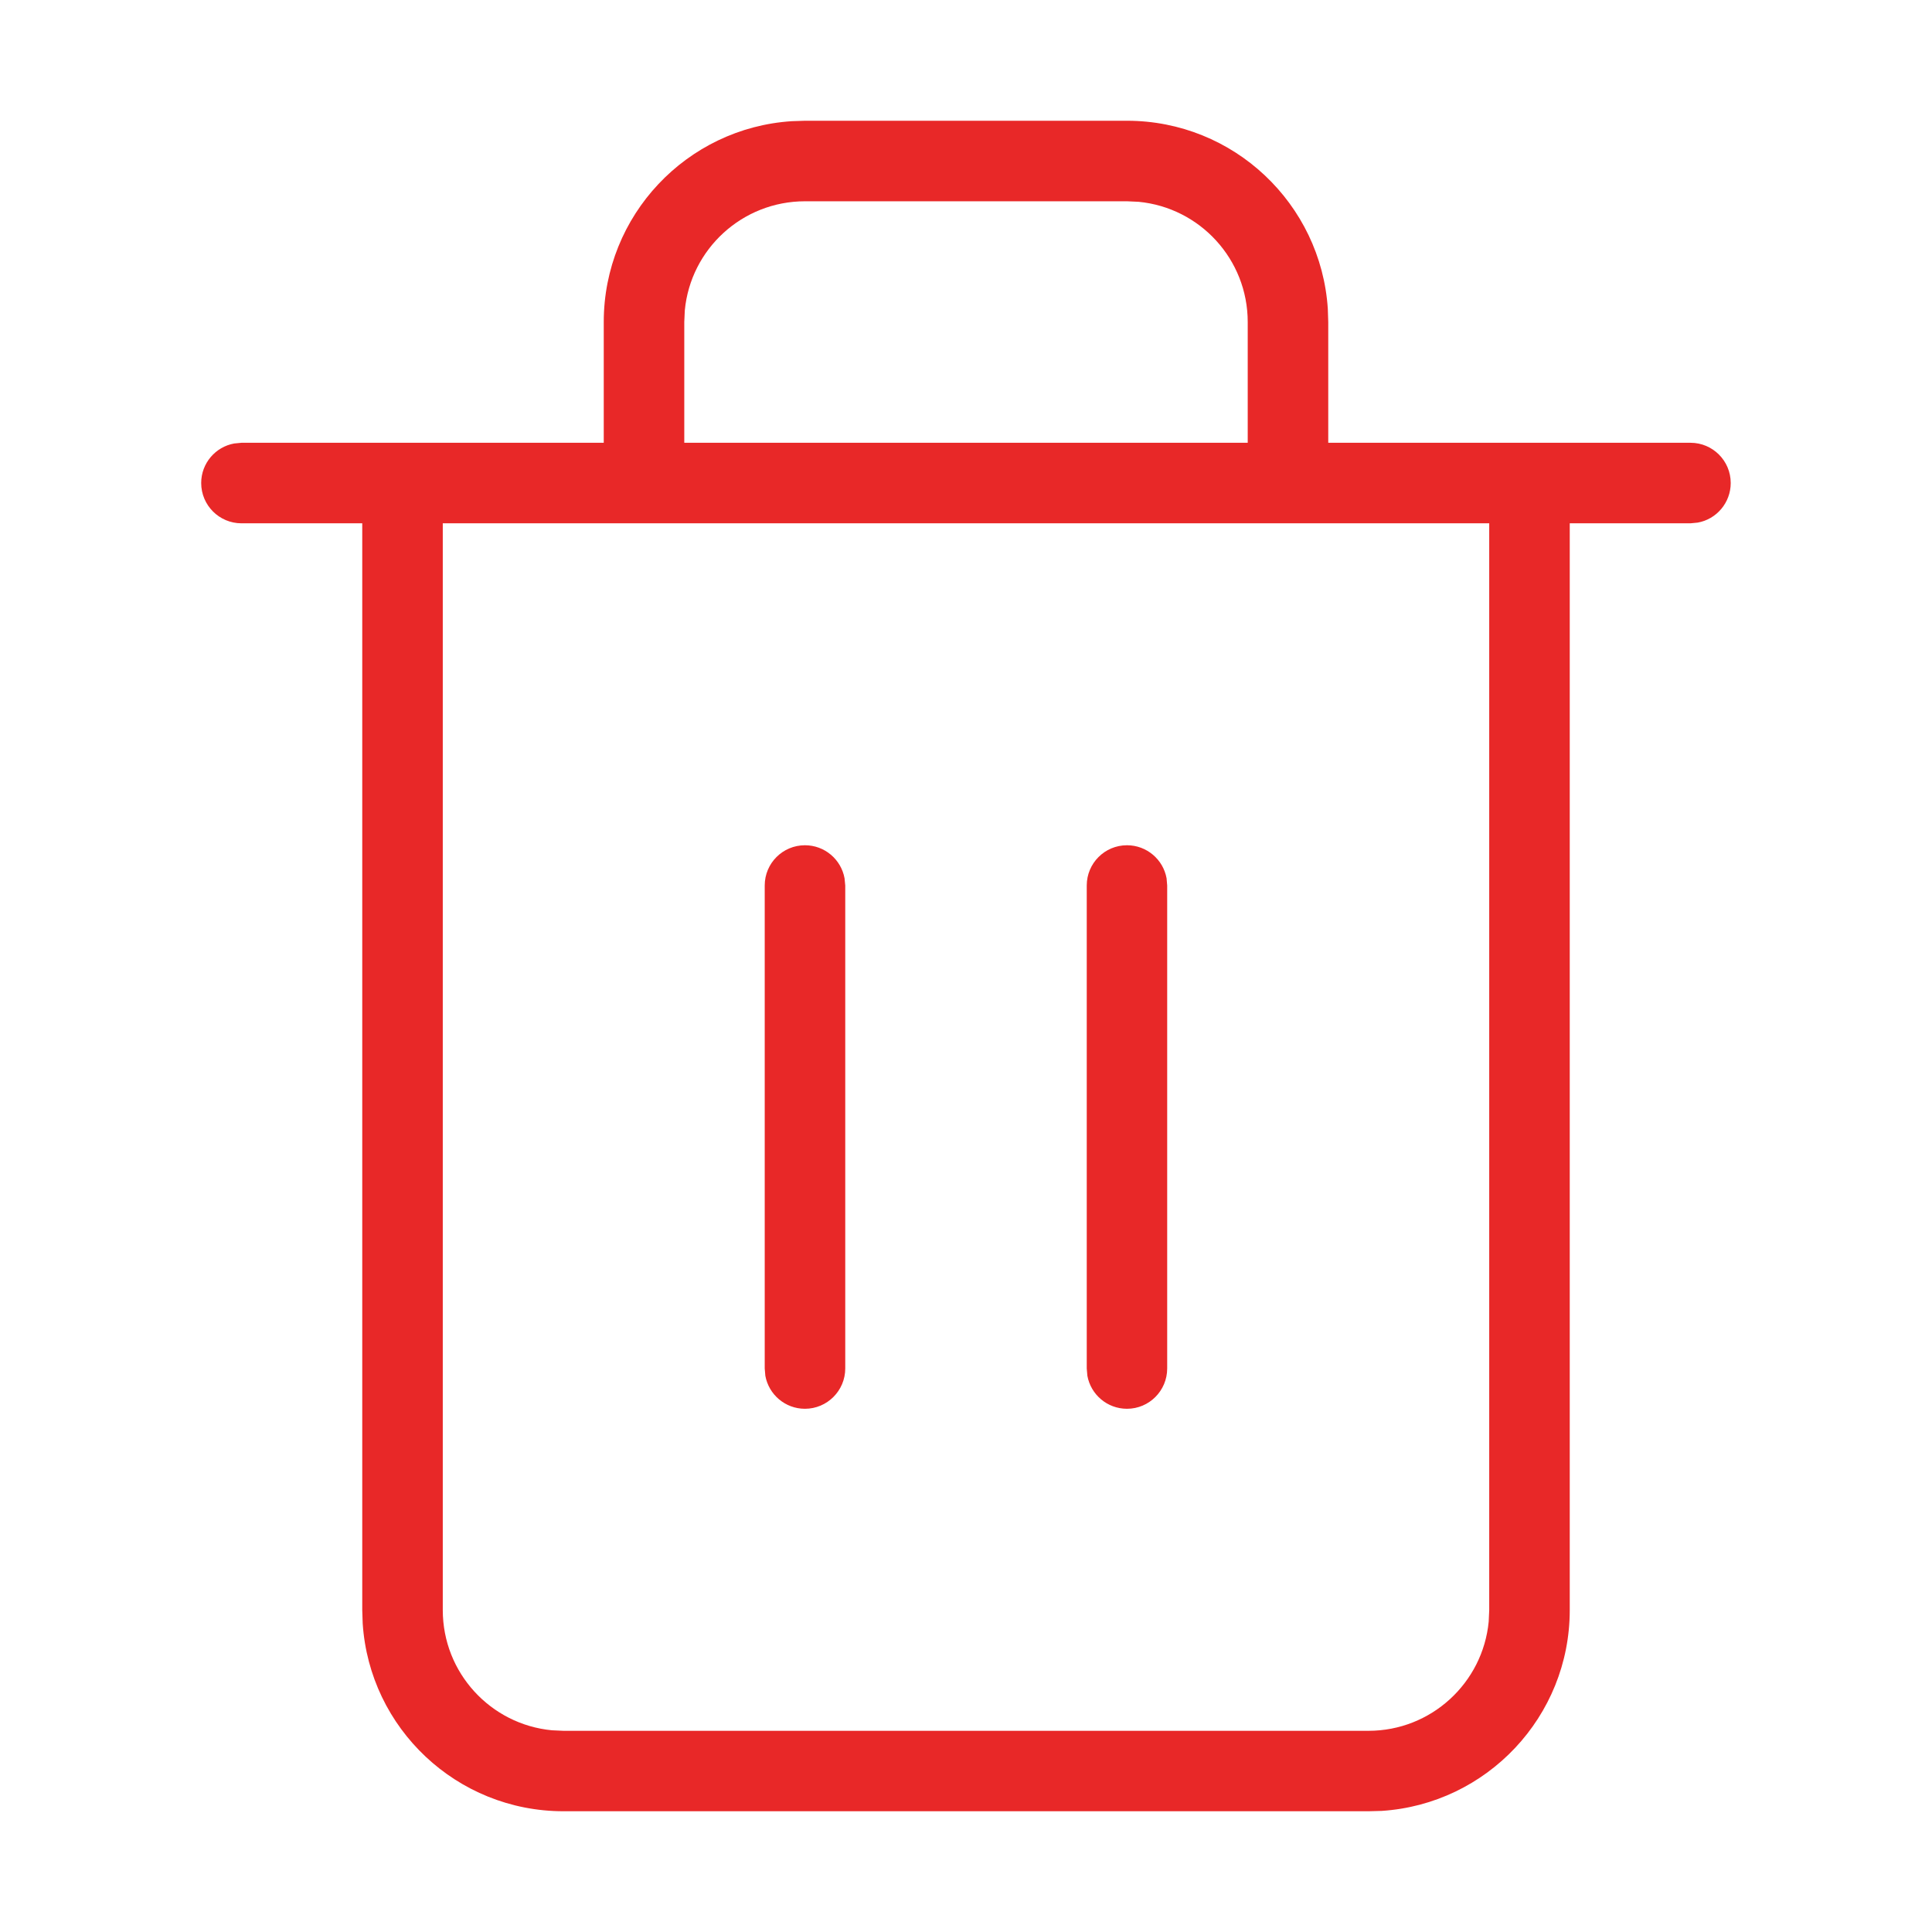 <svg width="22" height="22" viewBox="0 0 22 22" fill="none" xmlns="http://www.w3.org/2000/svg">
<path fill-rule="evenodd" clip-rule="evenodd" d="M12.833 1.375C14.048 1.375 15.042 2.321 15.12 3.516L15.125 3.667V5.042H17.416H19.25C19.503 5.042 19.708 5.247 19.708 5.5C19.708 5.725 19.546 5.913 19.332 5.951L19.25 5.959H17.875V18.334C17.875 19.549 16.929 20.543 15.734 20.621L15.583 20.625H6.417C5.201 20.625 4.207 19.68 4.13 18.485L4.125 18.334V5.959H2.75C2.497 5.959 2.291 5.754 2.291 5.5C2.291 5.275 2.454 5.088 2.667 5.05L2.75 5.042H4.583H6.875V3.667C6.875 2.452 7.82 1.457 9.016 1.38L9.167 1.375H12.833ZM7.792 5.042H14.208V3.667C14.208 2.952 13.663 2.365 12.966 2.298L12.833 2.292H9.167C8.452 2.292 7.864 2.837 7.798 3.534L7.792 3.667V5.042ZM5.042 5.959V18.334C5.042 19.049 5.587 19.636 6.284 19.703L6.417 19.709H15.583C16.298 19.709 16.885 19.163 16.952 18.466L16.958 18.334V5.959H5.042ZM9.166 9.625C9.391 9.625 9.578 9.787 9.617 10.001L9.625 10.083V15.583C9.625 15.836 9.419 16.042 9.166 16.042C8.941 16.042 8.754 15.88 8.715 15.666L8.708 15.583V10.083C8.708 9.83 8.913 9.625 9.166 9.625ZM13.284 10.001C13.245 9.787 13.058 9.625 12.833 9.625C12.58 9.625 12.375 9.83 12.375 10.083V15.583L12.382 15.666C12.421 15.88 12.608 16.042 12.833 16.042C13.086 16.042 13.291 15.836 13.291 15.583V10.083L13.284 10.001Z" fill="#E82828"/>
</svg>
